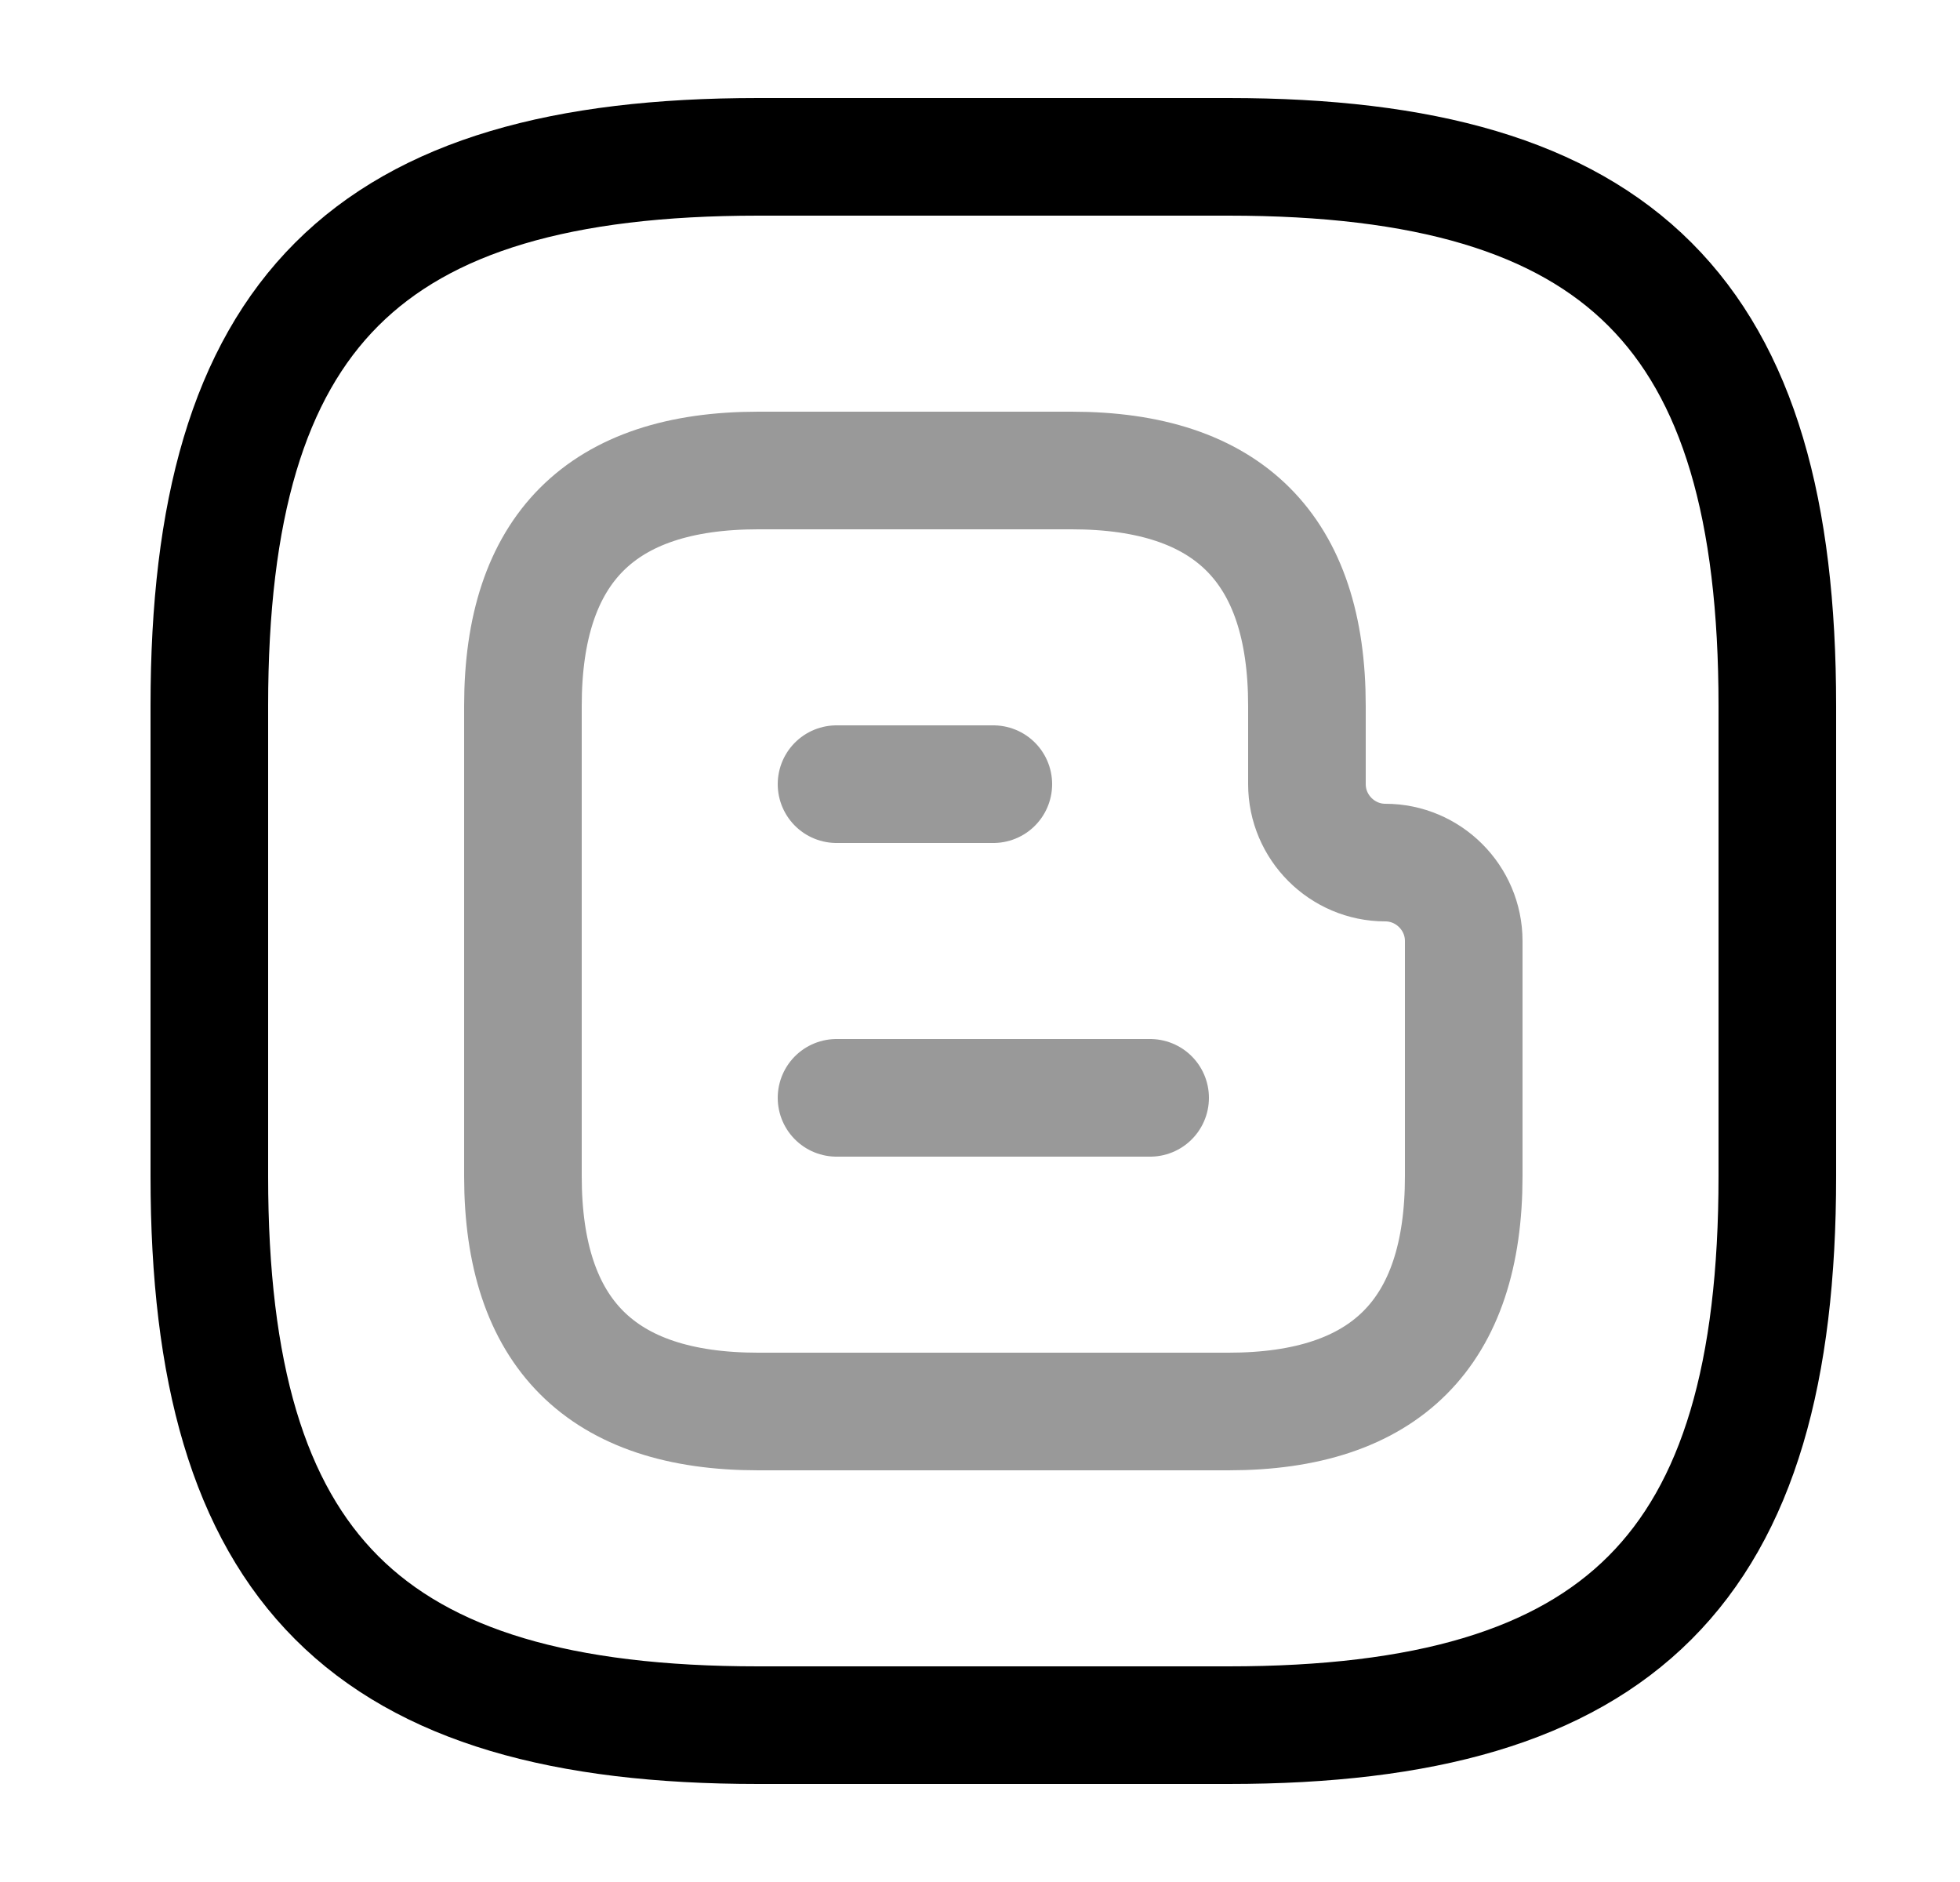 <svg width="25" height="24" viewBox="0 0 25 24" fill="none" xmlns="http://www.w3.org/2000/svg">
<path opacity="0.4" d="M6.67 9V15C6.67 17 7.67 18 9.67 18H15.67C17.67 18 18.67 17 18.67 15V12C18.67 11.45 18.22 11 17.67 11C17.12 11 16.67 10.55 16.67 10V9C16.67 7 15.67 6 13.67 6H9.67C7.67 6 6.67 7 6.67 9Z" stroke="black" stroke-width="1.5" stroke-miterlimit="10"/>
<path opacity="0.4" d="M10.67 10H12.67" stroke="black" stroke-width="1.5" stroke-miterlimit="10" stroke-linecap="round" stroke-linejoin="round"/>
<path opacity="0.4" d="M10.67 14H14.67" stroke="black" stroke-width="1.5" stroke-miterlimit="10" stroke-linecap="round" stroke-linejoin="round"/>
<path d="M15.67 22H9.67C4.67 22 2.67 20 2.67 15V9C2.67 4 4.67 2 9.67 2H15.67C20.67 2 22.67 4 22.67 9V15C22.67 20 20.67 22 15.67 22Z" stroke="black" stroke-width="1.5" stroke-linecap="round" stroke-linejoin="round"/>
</svg>
